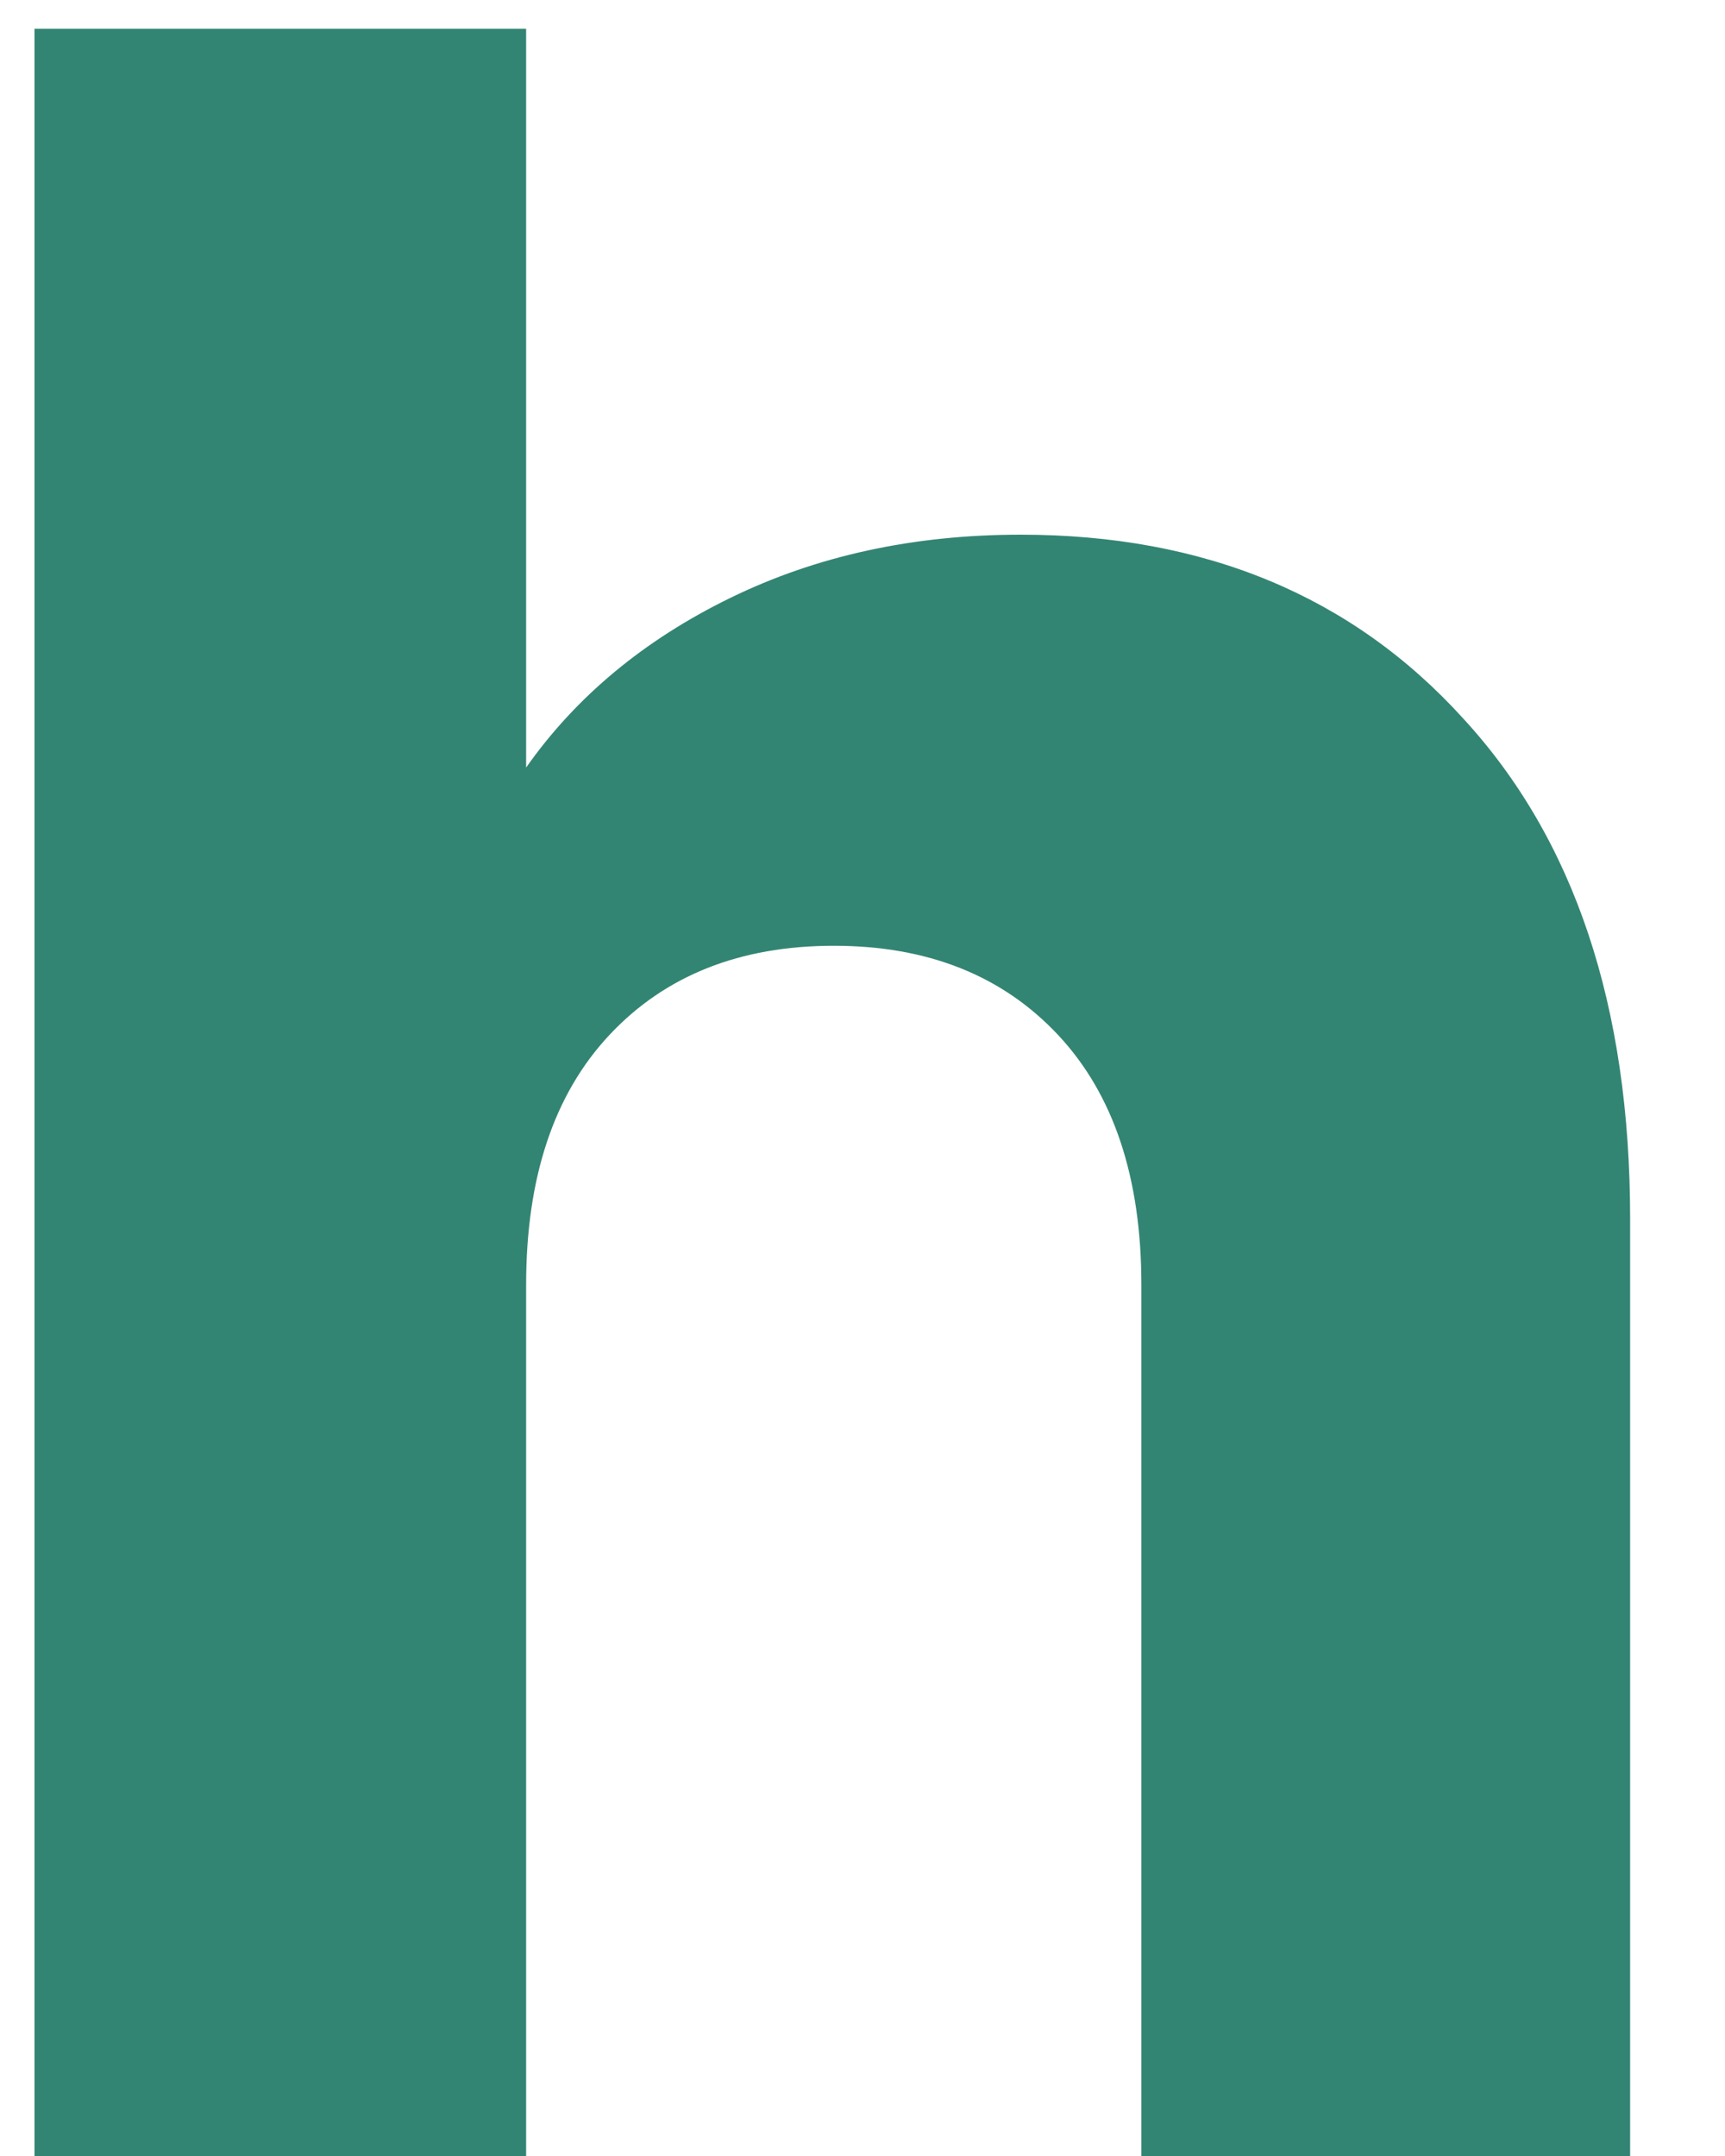 <svg width="12" height="15" viewBox="0 0 12 15" fill="none" xmlns="http://www.w3.org/2000/svg">
<path d="M7.1 3.72C8.38 3.72 9.407 4.147 10.18 5C10.953 5.84 11.34 7 11.34 8.48V15H7.94V8.94C7.94 8.193 7.747 7.613 7.36 7.2C6.973 6.787 6.453 6.58 5.8 6.58C5.147 6.58 4.627 6.787 4.24 7.2C3.853 7.613 3.66 8.193 3.66 8.94V15H0.24V0.2H3.66V5.34C4.007 4.847 4.48 4.453 5.08 4.16C5.68 3.867 6.353 3.72 7.1 3.72Z" fill="#338573"/>
</svg>
